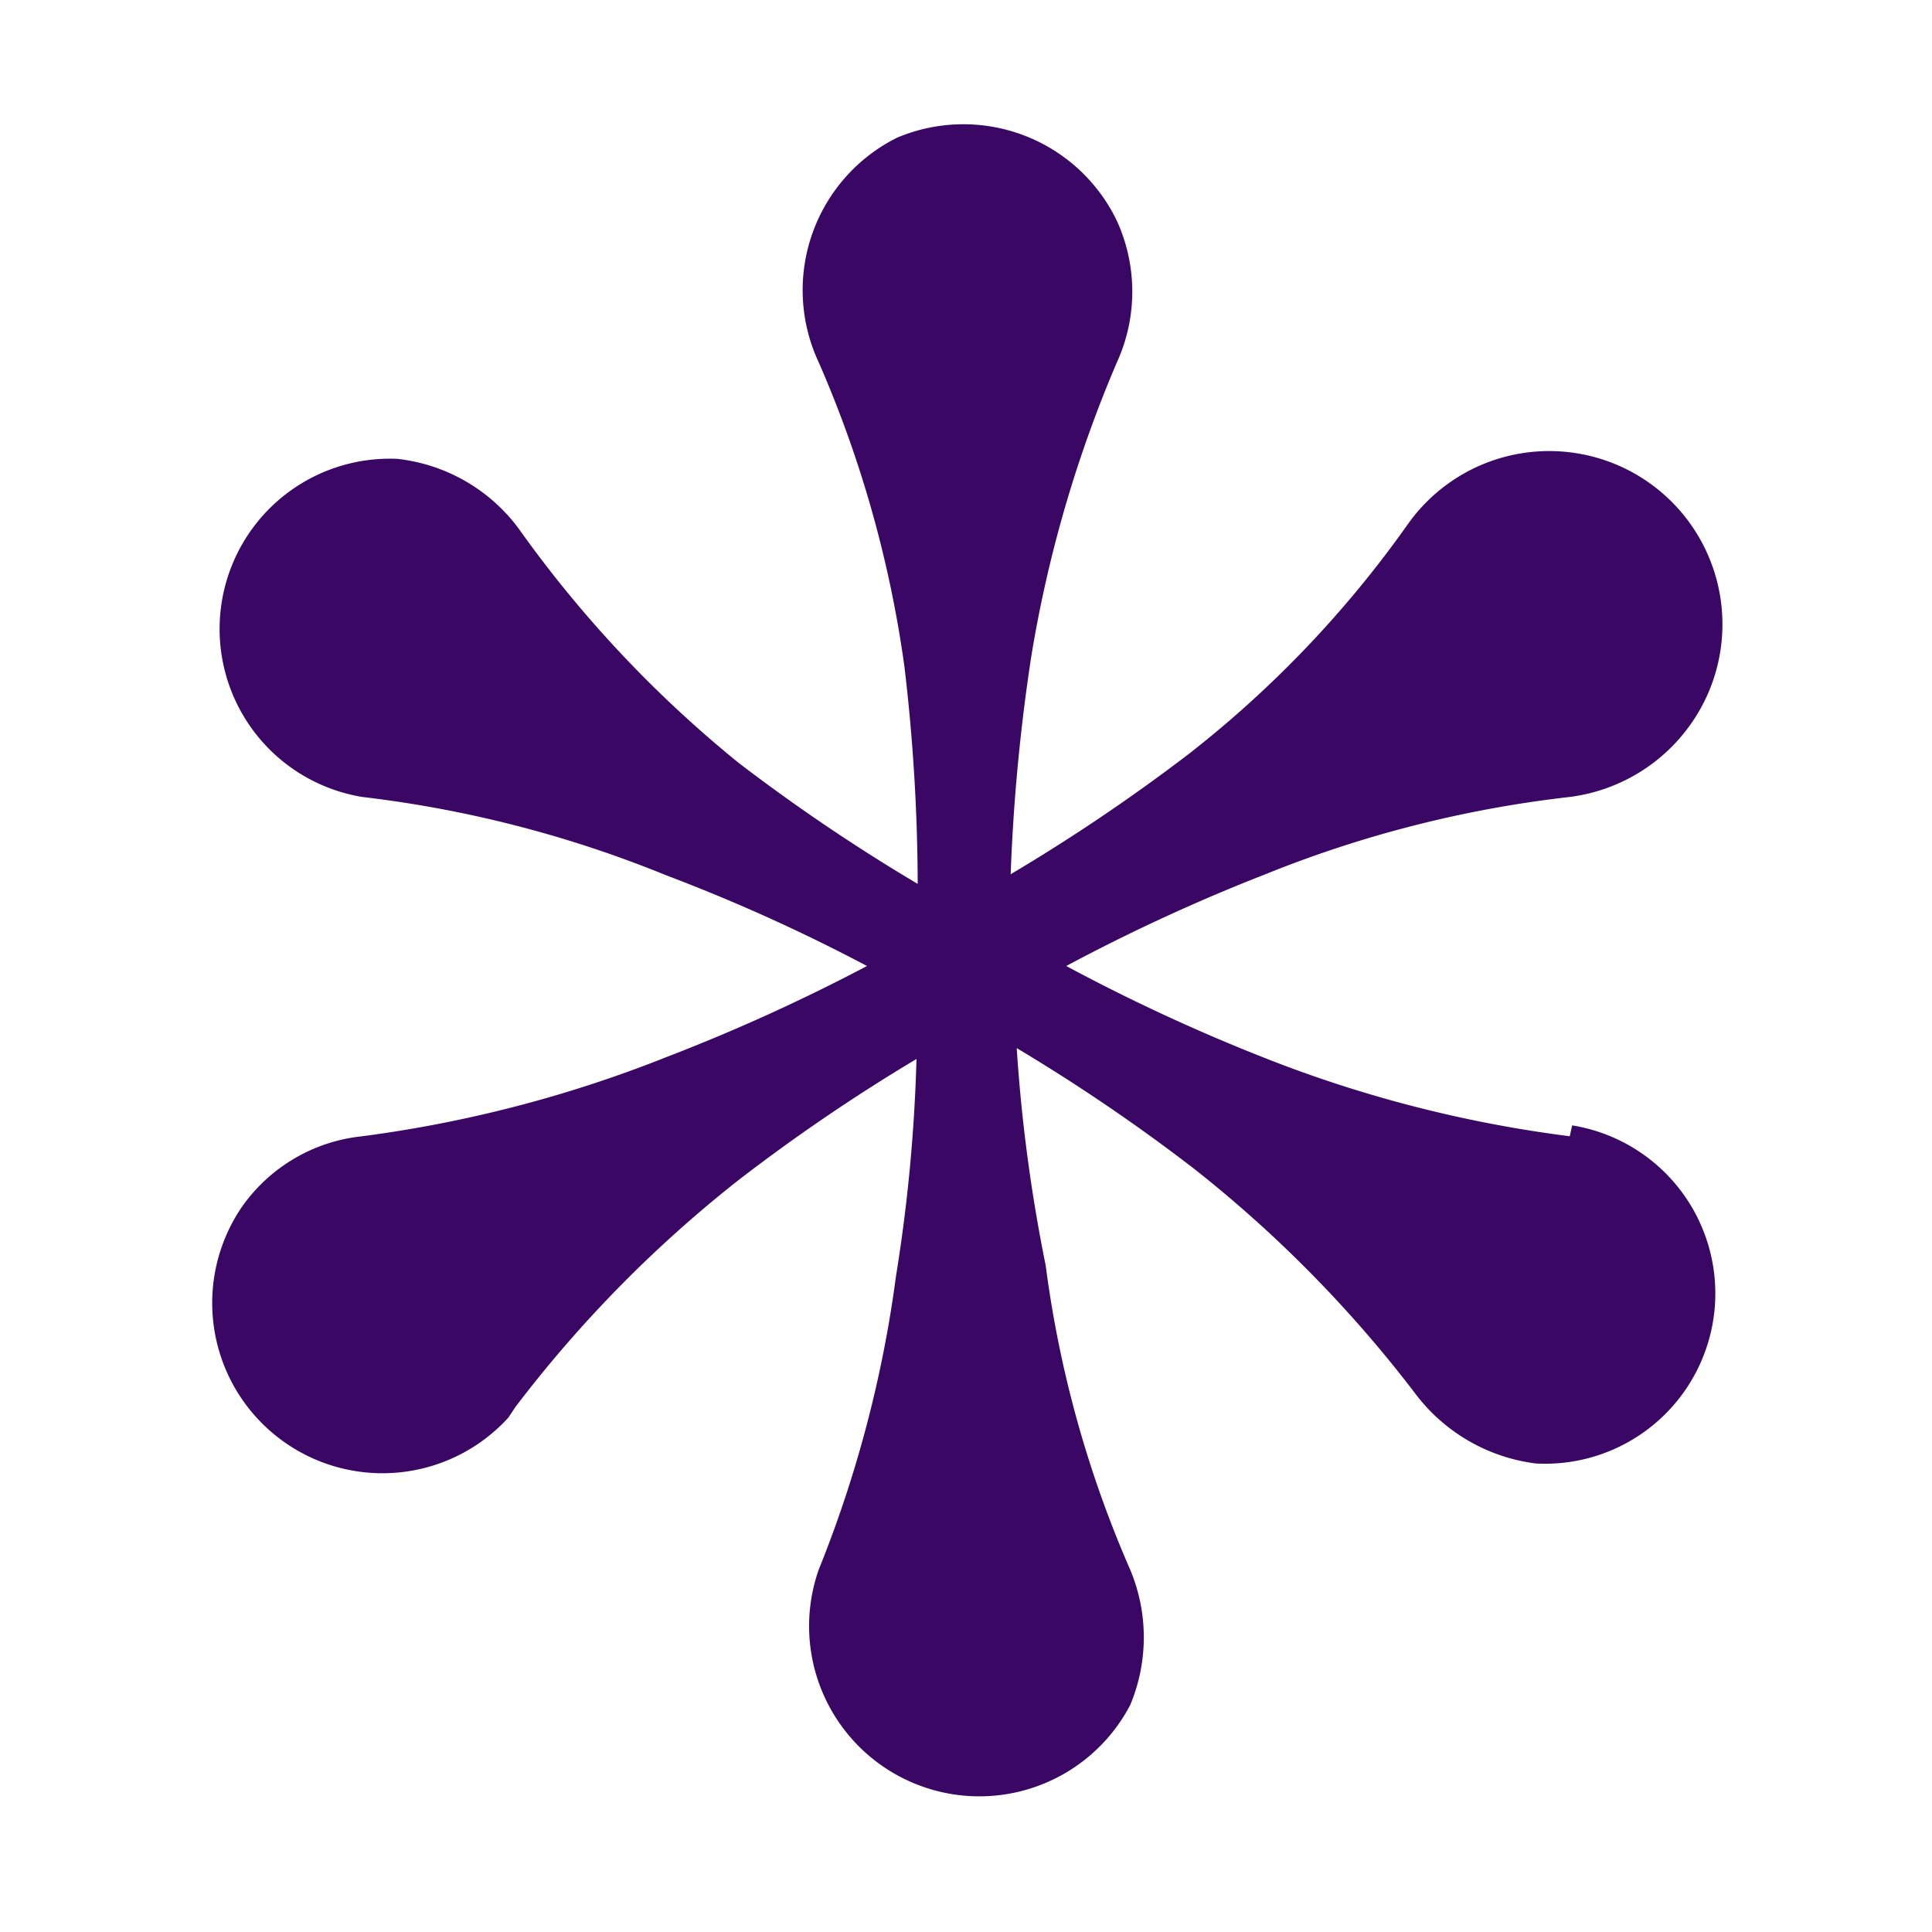 <?xml version="1.0" encoding="utf-8"?>

<!-- Uploaded to: SVG Repo, www.svgrepo.com, Generator: SVG Repo Mixer Tools -->
<svg fill="#3B0764" width="800px" height="800px" viewBox="0 0 16 16" xmlns="http://www.w3.org/2000/svg">

<g>

<path d="M13,9.41a10.46,10.46,0,0,1-2.53-.65A15.4,15.4,0,0,1,8.83,8a15.3,15.3,0,0,1,1.65-.76A9.61,9.61,0,0,1,13,6.6,1.45,1.45,0,0,0,14,6a1.43,1.43,0,0,0-2.34-1.66h0A9,9,0,0,1,9.85,6.24a15.24,15.24,0,0,1-1.48,1,15.65,15.65,0,0,1,.17-1.8A10.5,10.5,0,0,1,9.25,3a1.41,1.41,0,0,0,0-1.17,1.41,1.41,0,0,0-1.82-.69A1.41,1.41,0,0,0,6.78,3a9.55,9.55,0,0,1,.71,2.52,15.53,15.53,0,0,1,.11,1.8,15.24,15.24,0,0,1-1.48-1A9.82,9.82,0,0,1,4.29,4.37a1.45,1.45,0,0,0-1-.57A1.41,1.41,0,0,0,3,6.6a9.64,9.64,0,0,1,2.52.65A14.61,14.61,0,0,1,7.18,8a15.4,15.4,0,0,1-1.65.75A10.5,10.5,0,0,1,3,9.41,1.39,1.39,0,0,0,2,10a1.41,1.41,0,0,0,2.21,1.74l.06-.09A10.39,10.39,0,0,1,6.12,9.77a15.11,15.11,0,0,1,1.47-1,13.54,13.54,0,0,1-.17,1.8A10,10,0,0,1,6.78,13a1.41,1.41,0,0,0,2.58,1.12,1.45,1.45,0,0,0,0-1.12,9.27,9.27,0,0,1-.7-2.52,13.43,13.43,0,0,1-.24-1.8,15.11,15.11,0,0,1,1.47,1,10.39,10.39,0,0,1,1.83,1.86,1.48,1.48,0,0,0,1,.58,1.41,1.41,0,0,0,.3-2.8Z"/>

</g>

</svg>